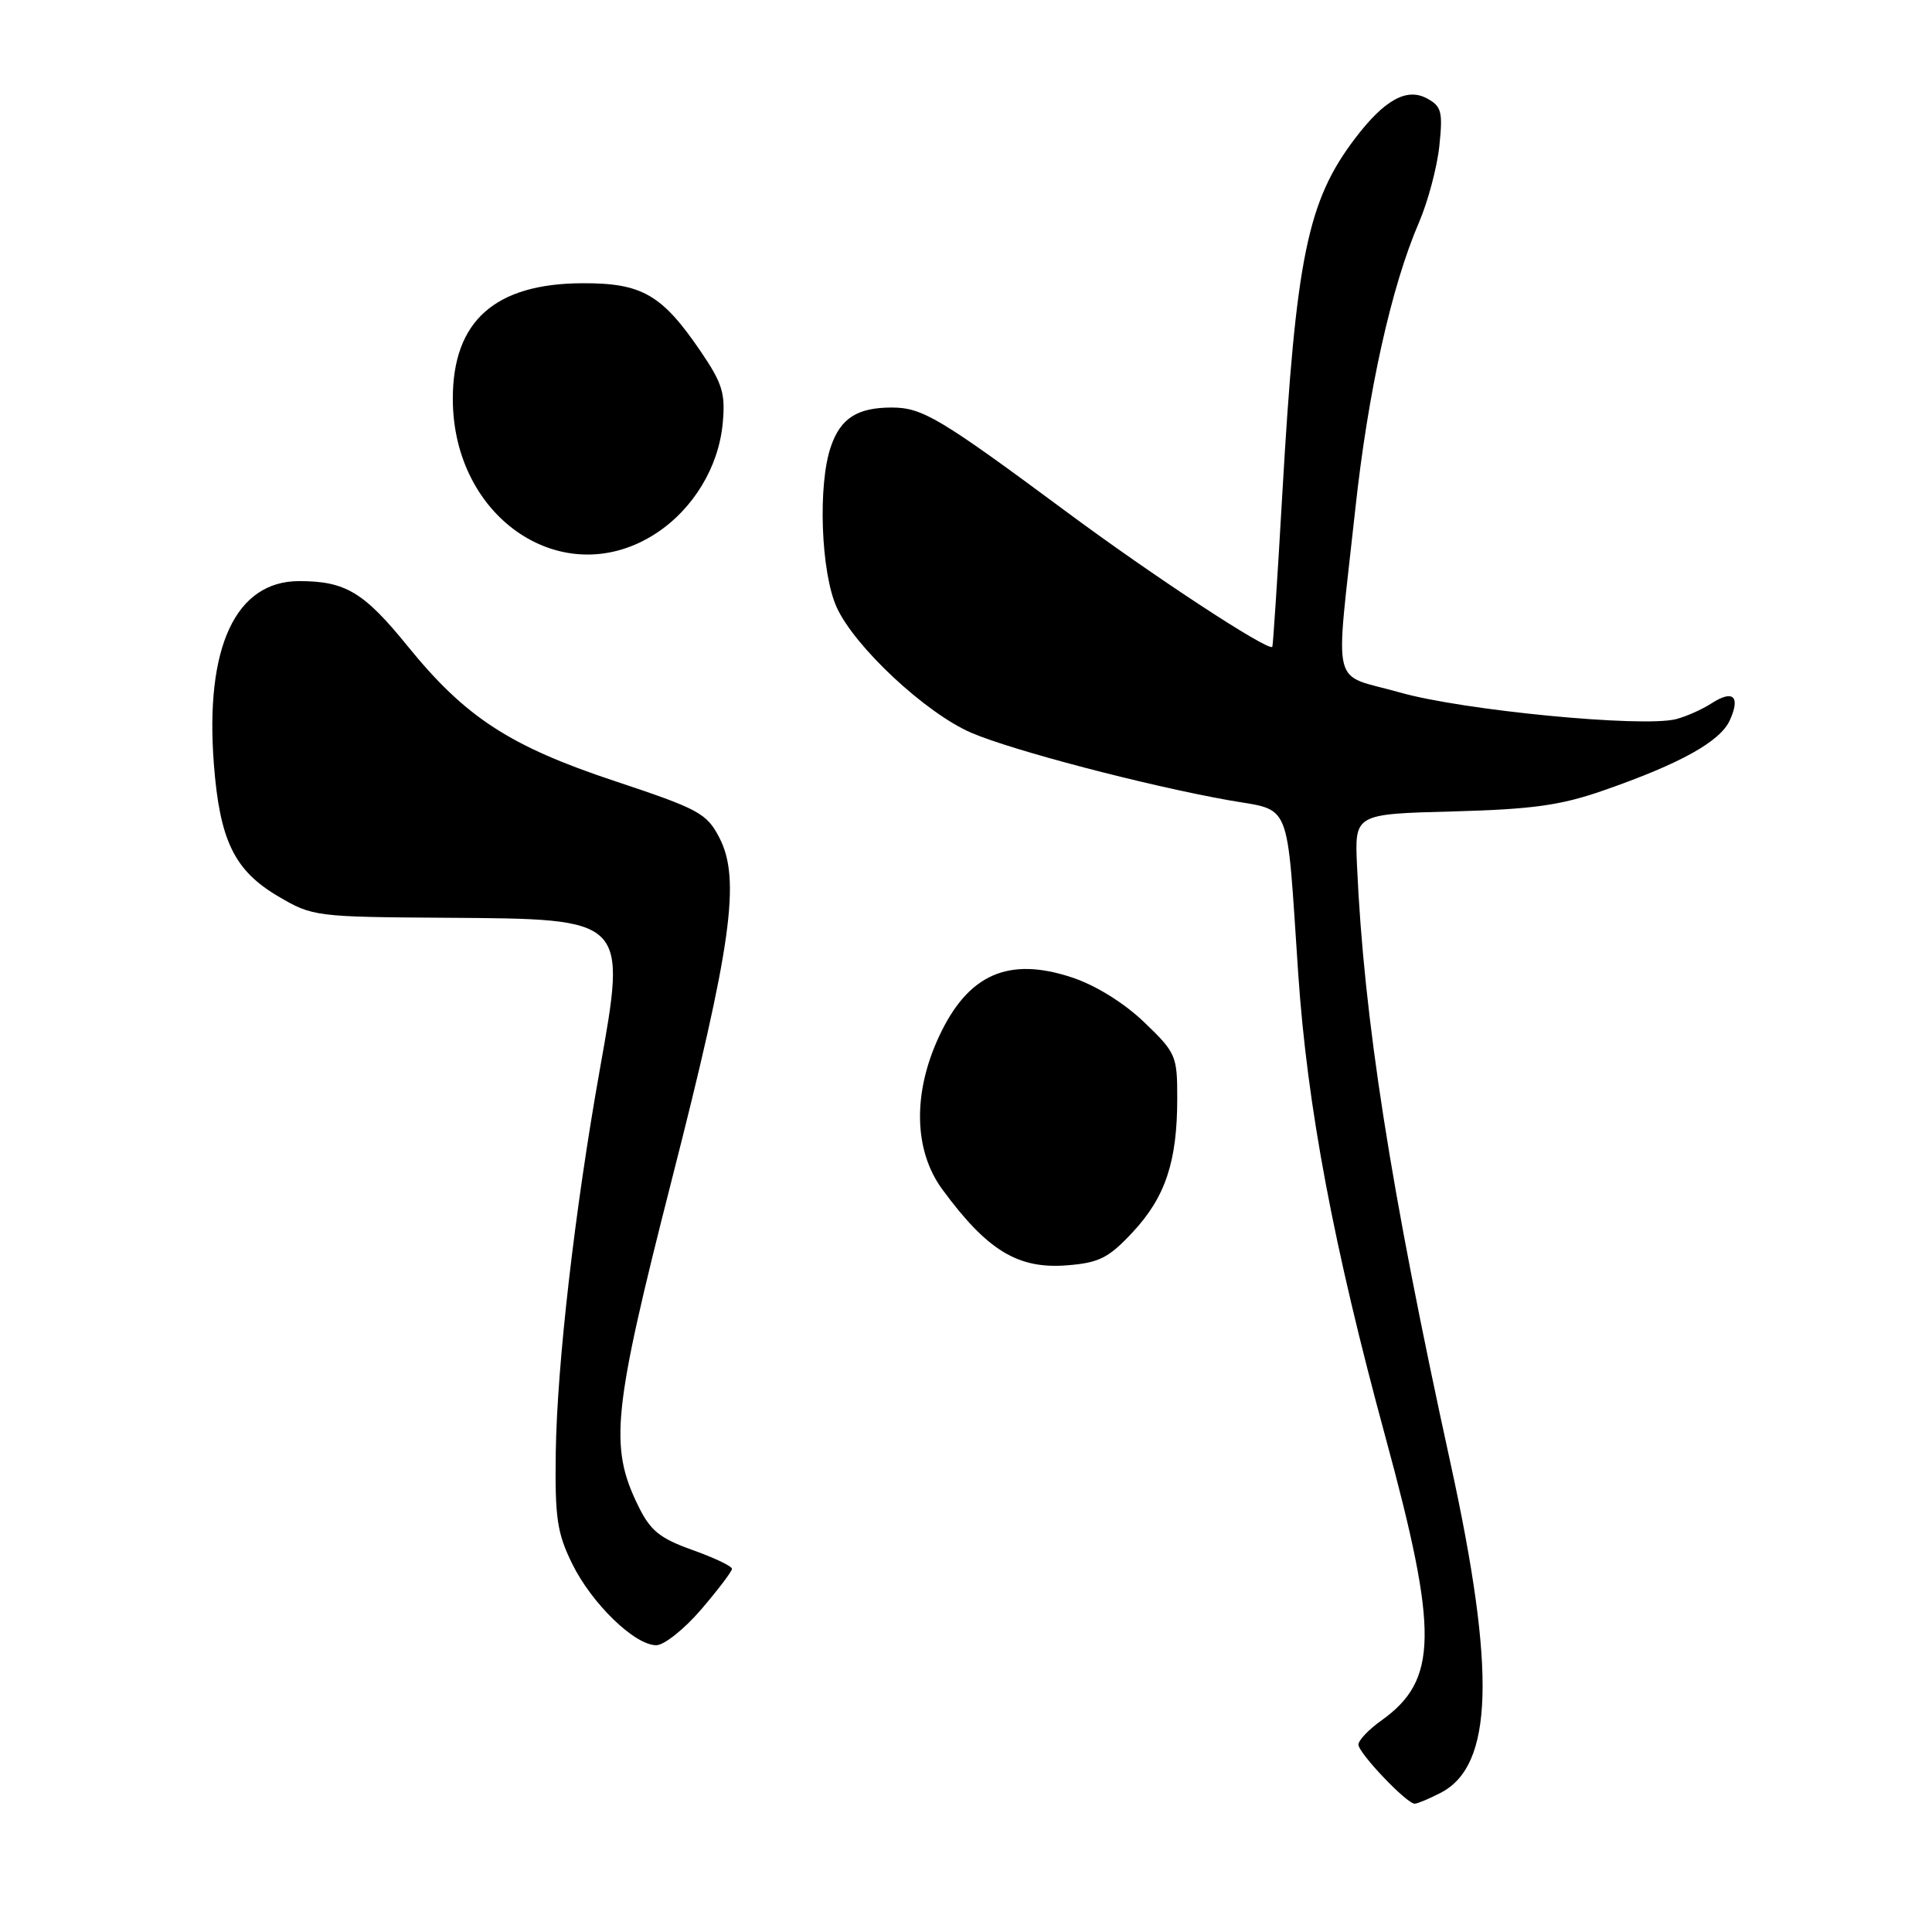 <?xml version="1.0" encoding="UTF-8" standalone="no"?>
<!DOCTYPE svg PUBLIC "-//W3C//DTD SVG 1.1//EN" "http://www.w3.org/Graphics/SVG/1.1/DTD/svg11.dtd" >
<svg xmlns="http://www.w3.org/2000/svg" xmlns:xlink="http://www.w3.org/1999/xlink" version="1.1" viewBox="0 0 256 256">
 <g >
 <path fill="currentColor"
d=" M 190.91 237.55 C 197.87 233.95 198.24 221.53 192.22 193.98 C 184.23 157.47 180.72 135.03 179.81 114.68 C 179.50 107.86 179.50 107.86 192.50 107.52 C 203.10 107.23 206.80 106.72 212.52 104.72 C 222.66 101.19 227.92 98.26 229.20 95.46 C 230.65 92.27 229.66 91.34 226.78 93.20 C 225.53 94.01 223.41 94.95 222.08 95.29 C 217.60 96.43 193.76 94.12 185.47 91.75 C 176.20 89.11 176.92 92.05 179.58 67.50 C 181.27 51.86 184.36 37.97 188.02 29.48 C 189.20 26.74 190.42 22.18 190.72 19.35 C 191.20 14.78 191.01 14.08 189.06 13.03 C 186.39 11.60 183.45 13.23 179.60 18.28 C 173.24 26.62 171.72 34.03 169.91 65.50 C 169.28 76.50 168.68 85.59 168.59 85.71 C 168.06 86.34 152.77 76.32 141.32 67.82 C 124.55 55.39 122.23 54.01 118.18 54.00 C 113.62 54.00 111.40 55.40 110.11 59.13 C 108.34 64.18 108.77 75.90 110.88 80.50 C 113.29 85.76 122.69 94.51 128.71 97.10 C 134.12 99.43 151.87 104.08 162.73 106.02 C 171.26 107.54 170.43 105.51 172.02 129.00 C 173.21 146.61 176.70 165.15 183.60 190.50 C 190.64 216.39 190.54 222.63 183.02 227.99 C 181.36 229.17 180.00 230.60 180.00 231.17 C 180.00 232.29 186.39 239.00 187.45 239.00 C 187.81 239.00 189.36 238.35 190.91 237.55 Z  M 92.92 213.25 C 95.15 210.64 96.99 208.22 96.99 207.88 C 97.00 207.53 94.64 206.41 91.75 205.38 C 87.39 203.82 86.17 202.82 84.55 199.50 C 80.71 191.65 81.20 186.97 88.97 156.50 C 96.95 125.25 98.17 116.49 95.32 111.00 C 93.64 107.76 92.60 107.20 81.47 103.50 C 67.53 98.87 61.67 95.05 54.00 85.60 C 48.21 78.46 45.77 77.00 39.64 77.00 C 31.22 77.00 27.14 85.75 28.34 101.26 C 29.12 111.39 31.06 115.36 36.88 118.78 C 41.41 121.45 41.84 121.50 59.23 121.61 C 83.20 121.77 83.06 121.62 79.47 141.77 C 76.16 160.34 73.81 180.81 73.64 192.50 C 73.52 201.12 73.82 203.15 75.82 207.21 C 78.42 212.50 84.10 218.00 86.96 218.00 C 88.00 218.00 90.68 215.86 92.92 213.25 Z  M 150.10 163.26 C 154.41 158.63 155.99 153.92 155.99 145.58 C 156.00 139.88 155.83 139.50 151.60 135.44 C 148.94 132.89 145.17 130.55 142.05 129.52 C 133.62 126.72 128.26 129.09 124.43 137.33 C 120.92 144.87 121.08 152.44 124.86 157.60 C 130.83 165.72 134.89 168.19 141.43 167.66 C 145.66 167.32 146.91 166.68 150.10 163.26 Z  M 87.02 70.61 C 91.89 67.38 95.21 61.89 95.76 56.13 C 96.14 52.14 95.74 50.82 92.85 46.57 C 87.72 39.03 85.07 37.50 77.18 37.53 C 65.58 37.57 60.00 42.54 60.00 52.83 C 60.00 68.87 74.86 78.65 87.02 70.61 Z "/>
</g>
</svg>
